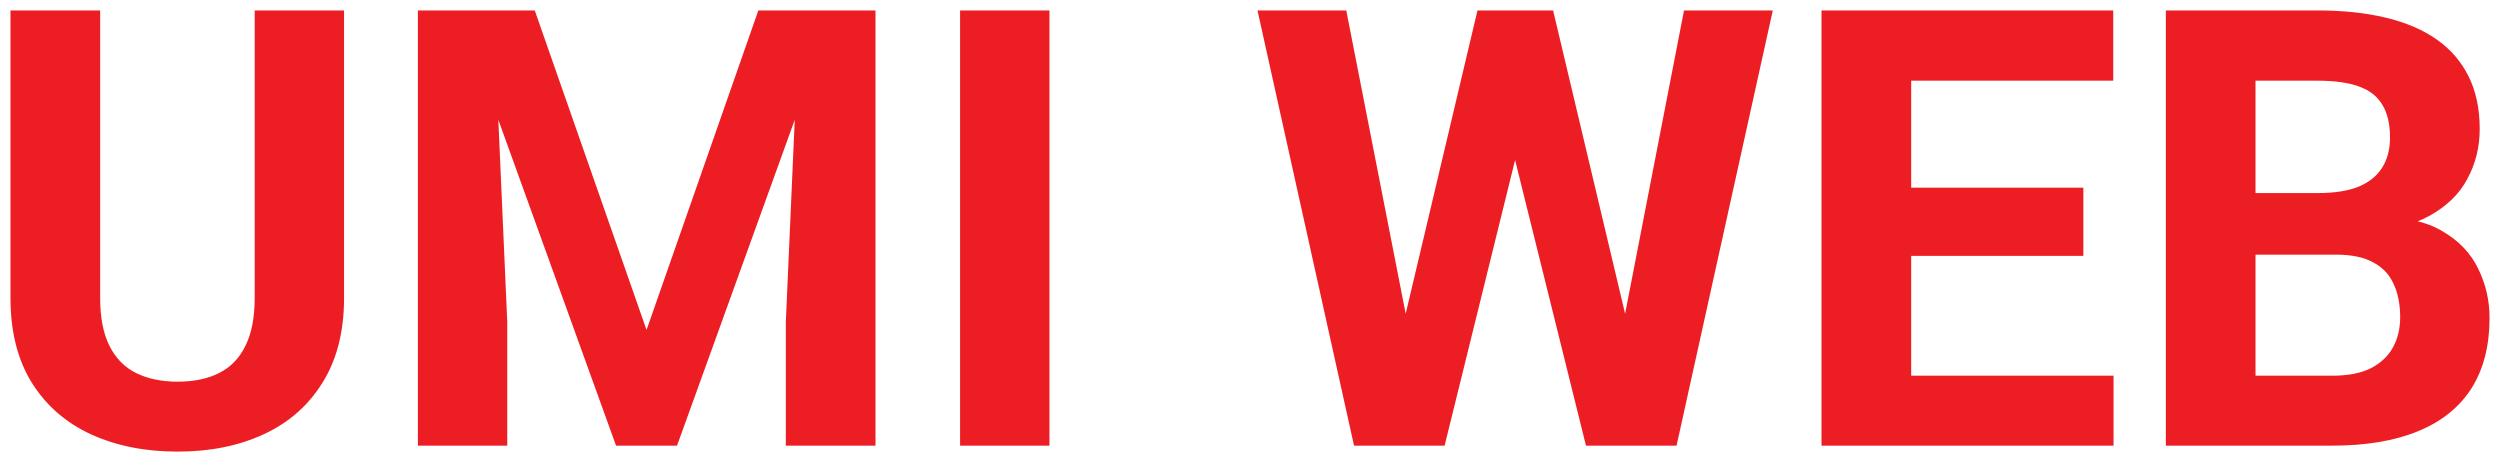<svg width="1021" height="189" viewBox="0 0 1021 189" fill="none" xmlns="http://www.w3.org/2000/svg">
<g filter="url(#filter0_d_2_61)">
<path d="M104.014 0.266H140.513V117.697C140.513 131.369 137.583 142.884 131.724 152.243C125.946 161.602 117.93 168.641 107.676 173.361C97.503 178.081 85.784 180.441 72.519 180.441C59.255 180.441 47.454 178.081 37.119 173.361C26.865 168.641 18.809 161.602 12.949 152.243C7.171 142.884 4.282 131.369 4.282 117.697V0.266H40.903V117.697C40.903 125.673 42.165 132.183 44.688 137.229C47.21 142.274 50.832 145.977 55.552 148.337C60.353 150.697 66.009 151.877 72.519 151.877C79.193 151.877 84.849 150.697 89.487 148.337C94.207 145.977 97.788 142.274 100.229 137.229C102.752 132.183 104.014 125.673 104.014 117.697V0.266ZM187.388 0.266H218.394L264.048 130.759L309.702 0.266H340.708L276.499 178H251.597L187.388 0.266ZM170.664 0.266H201.548L207.163 127.463V178H170.664V0.266ZM326.548 0.266H357.554V178H320.933V127.463L326.548 0.266ZM428.599 0.266V178H392.1V0.266H428.599ZM568.003 149.802L603.403 0.266H623.179L627.695 25.168L589.976 178H568.735L568.003 149.802ZM549.814 0.266L579.111 149.802L576.67 178H552.988L513.56 0.266H549.814ZM658.823 149.191L687.754 0.266H724.009L684.702 178H661.021L658.823 149.191ZM634.287 0.266L669.932 150.412L668.955 178H647.715L609.751 25.046L614.634 0.266H634.287ZM863.169 149.436V178H768.564V149.436H863.169ZM780.527 0.266V178H743.906V0.266H780.527ZM850.84 72.653V100.485H768.564V72.653H850.84ZM863.047 0.266V28.952H768.564V0.266H863.047ZM954.111 99.997H908.457L908.213 74.851H946.543C953.298 74.851 958.831 73.996 963.145 72.287C967.458 70.497 970.672 67.933 972.788 64.597C974.985 61.179 976.084 57.028 976.084 52.145C976.084 46.612 975.026 42.136 972.91 38.718C970.876 35.3 967.661 32.818 963.267 31.271C958.953 29.725 953.379 28.952 946.543 28.952H921.152V178H884.531V0.266H946.543C956.878 0.266 966.115 1.242 974.253 3.195C982.472 5.148 989.43 8.119 995.127 12.106C1000.82 16.094 1005.18 21.14 1008.19 27.243C1011.2 33.265 1012.71 40.427 1012.71 48.727C1012.71 56.052 1011.04 62.806 1007.7 68.991C1004.44 75.176 999.277 80.222 992.197 84.128C985.199 88.034 976.043 90.191 964.731 90.598L954.111 99.997ZM952.524 178H898.447L912.729 149.436H952.524C958.953 149.436 964.202 148.418 968.271 146.384C972.34 144.268 975.352 141.42 977.305 137.839C979.258 134.258 980.234 130.148 980.234 125.51C980.234 120.301 979.339 115.785 977.549 111.96C975.84 108.135 973.073 105.205 969.248 103.171C965.423 101.055 960.378 99.997 954.111 99.997H918.833L919.077 74.851H963.022L971.445 84.738C982.269 84.576 990.977 86.488 997.568 90.476C1004.24 94.382 1009.08 99.468 1012.09 105.734C1015.19 112.001 1016.73 118.715 1016.73 125.876C1016.73 137.269 1014.25 146.872 1009.29 154.685C1004.32 162.416 997.039 168.234 987.437 172.141C977.915 176.047 966.278 178 952.524 178Z" fill="#ED1D24"/>
</g>
<defs>
<filter id="filter0_d_2_61" x="0.282" y="0.266" width="1020.45" height="188.176" filterUnits="userSpaceOnUse" color-interpolation-filters="sRGB">
<feFlood flood-opacity="0" result="BackgroundImageFix"/>
<feColorMatrix in="SourceAlpha" type="matrix" values="0 0 0 0 0 0 0 0 0 0 0 0 0 0 0 0 0 0 127 0" result="hardAlpha"/>
<feOffset dy="4"/>
<feGaussianBlur stdDeviation="2"/>
<feComposite in2="hardAlpha" operator="out"/>
<feColorMatrix type="matrix" values="0 0 0 0 0 0 0 0 0 0 0 0 0 0 0 0 0 0 0.25 0"/>
<feBlend mode="normal" in2="BackgroundImageFix" result="effect1_dropShadow_2_61"/>
<feBlend mode="normal" in="SourceGraphic" in2="effect1_dropShadow_2_61" result="shape"/>
</filter>
</defs>
</svg>
